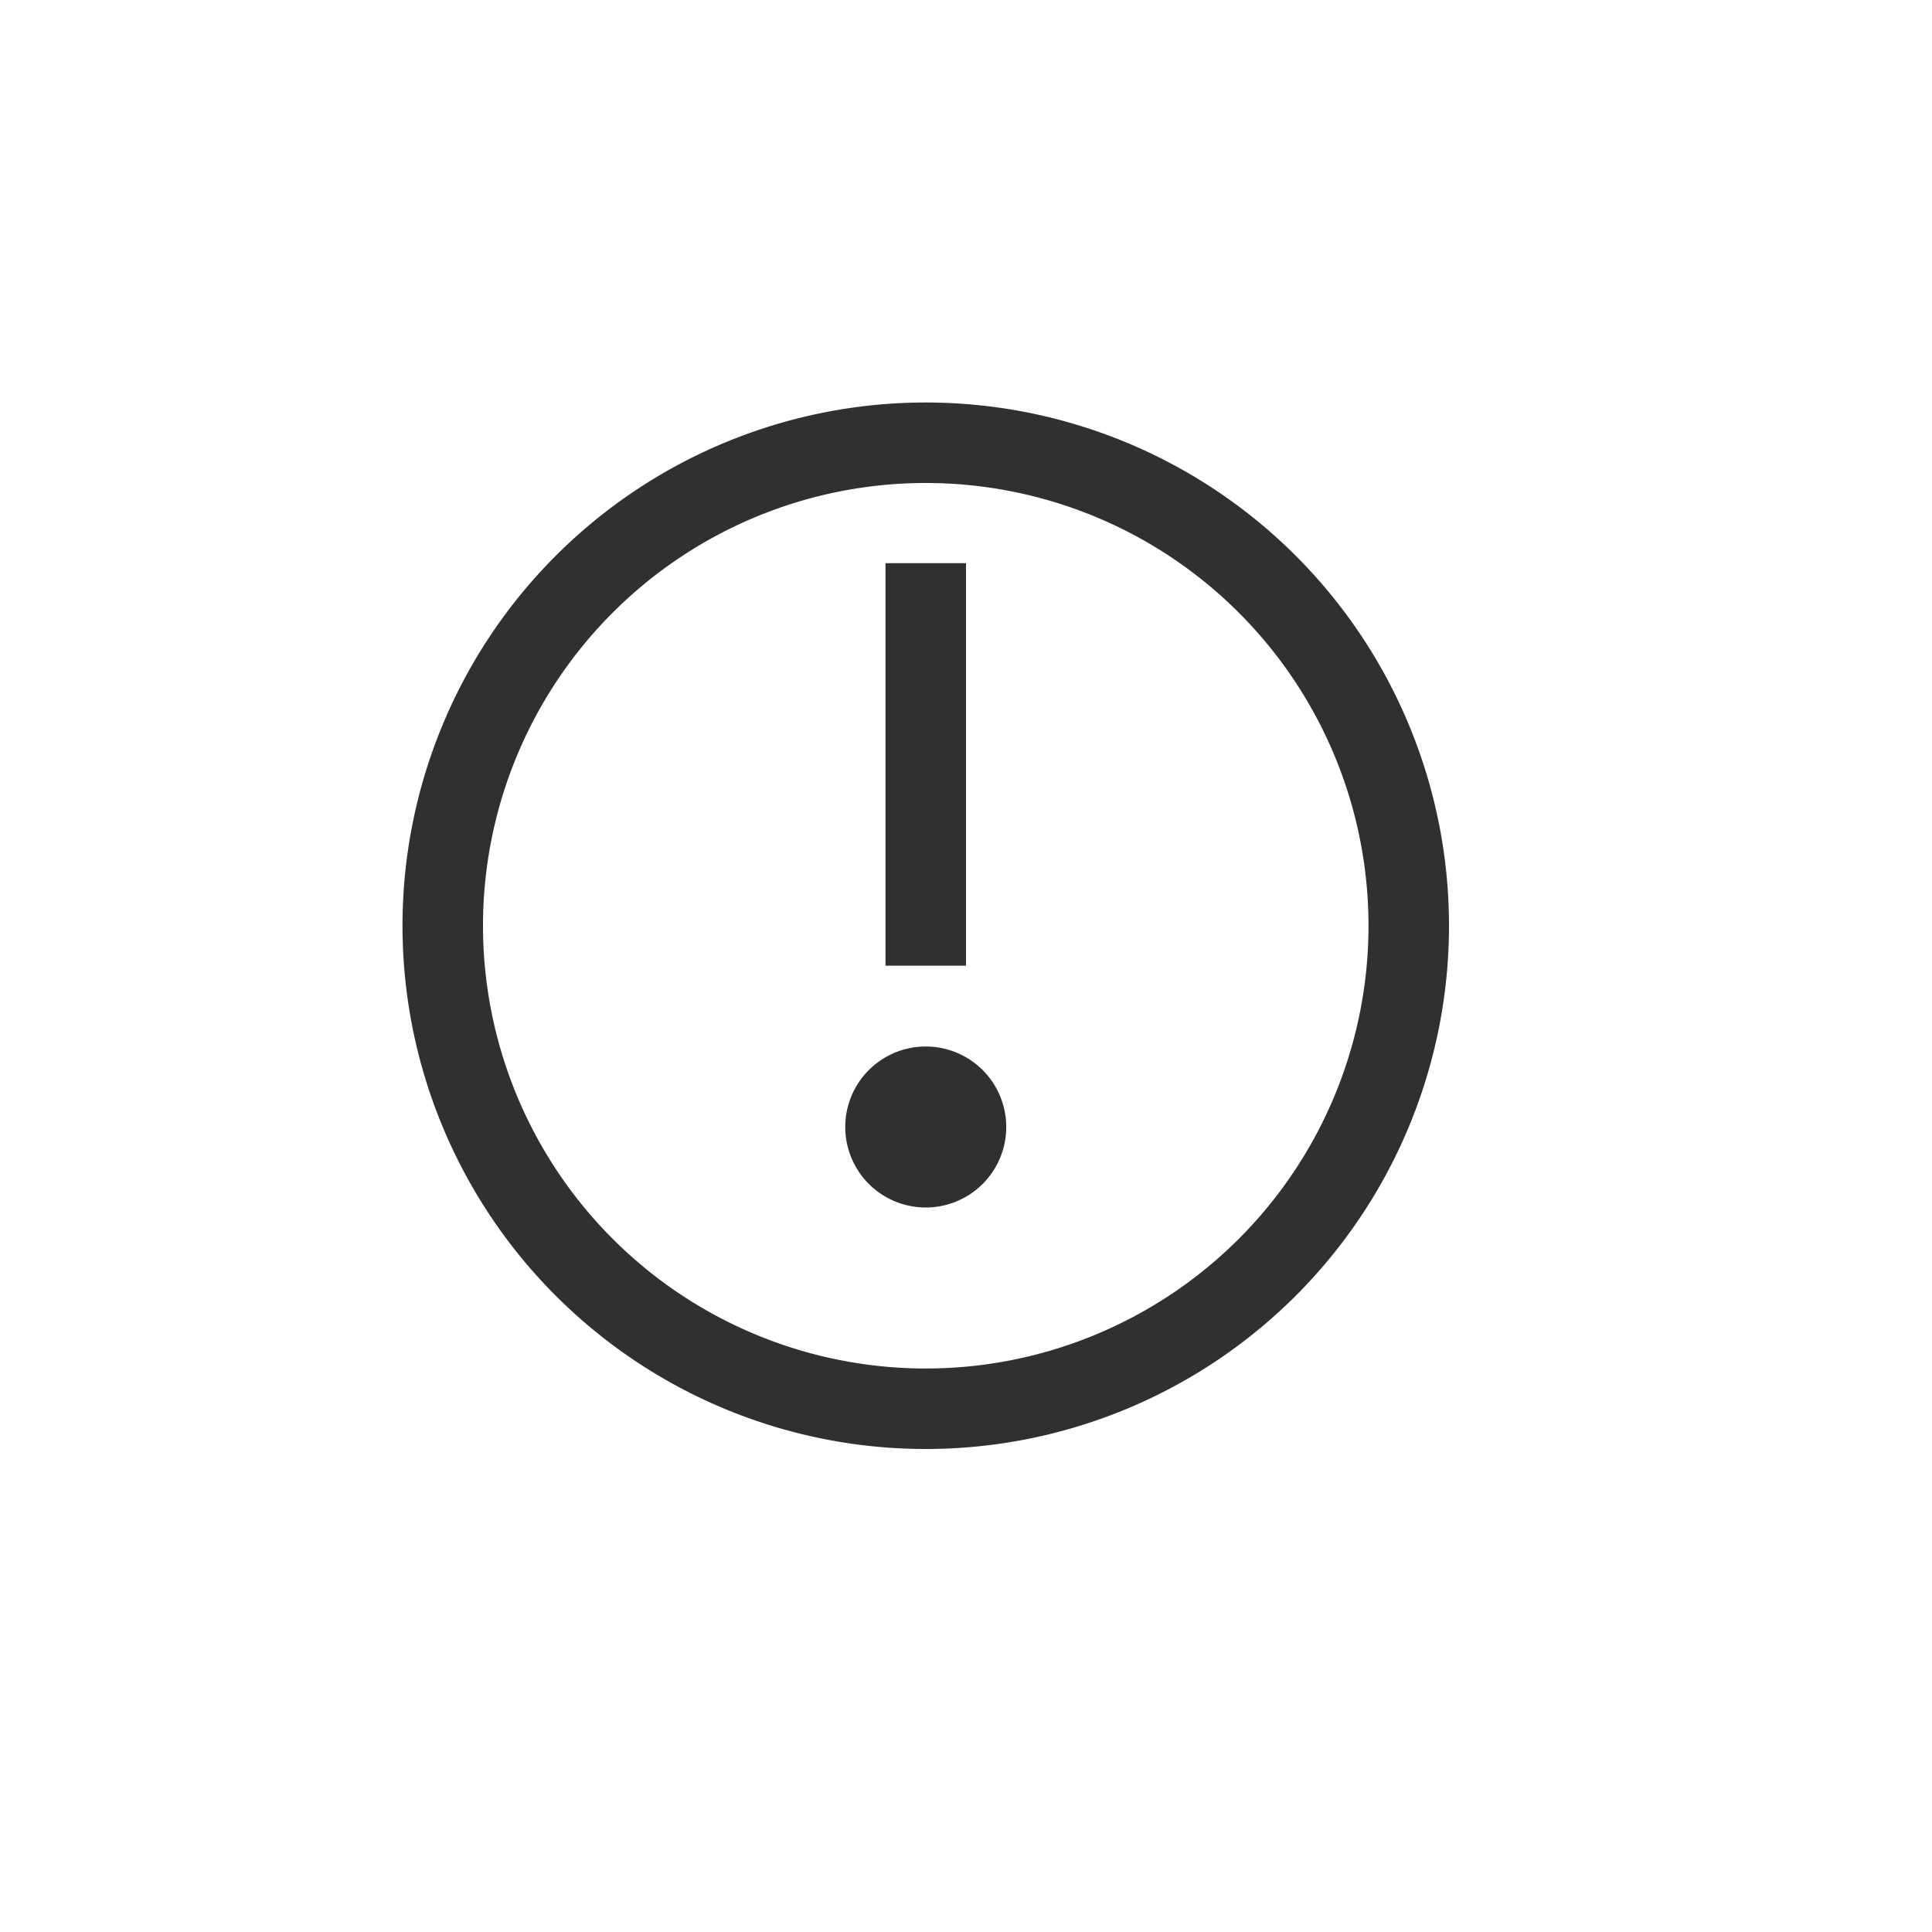 <svg width="24" height="24" viewBox="0 0 24 24" version="1.1" xmlns="http://www.w3.org/2000/svg"><title>dialog-warning</title><g fill="#303030" fill-rule="nonzero" stroke="none" stroke-width="1"><path d="M11.5 17a5.5 5.5 0 1 1 0-11 5.5 5.5 0 0 1 0 11zm0 1a6.5 6.5 0 1 0 0-13 6.5 6.5 0 0 0 0 13z"/><path d="M11.5 15a1 1 0 1 0 0-2 1 1 0 0 0 0 2zM11 11.996h1v-5h-1z"/></g></svg>
